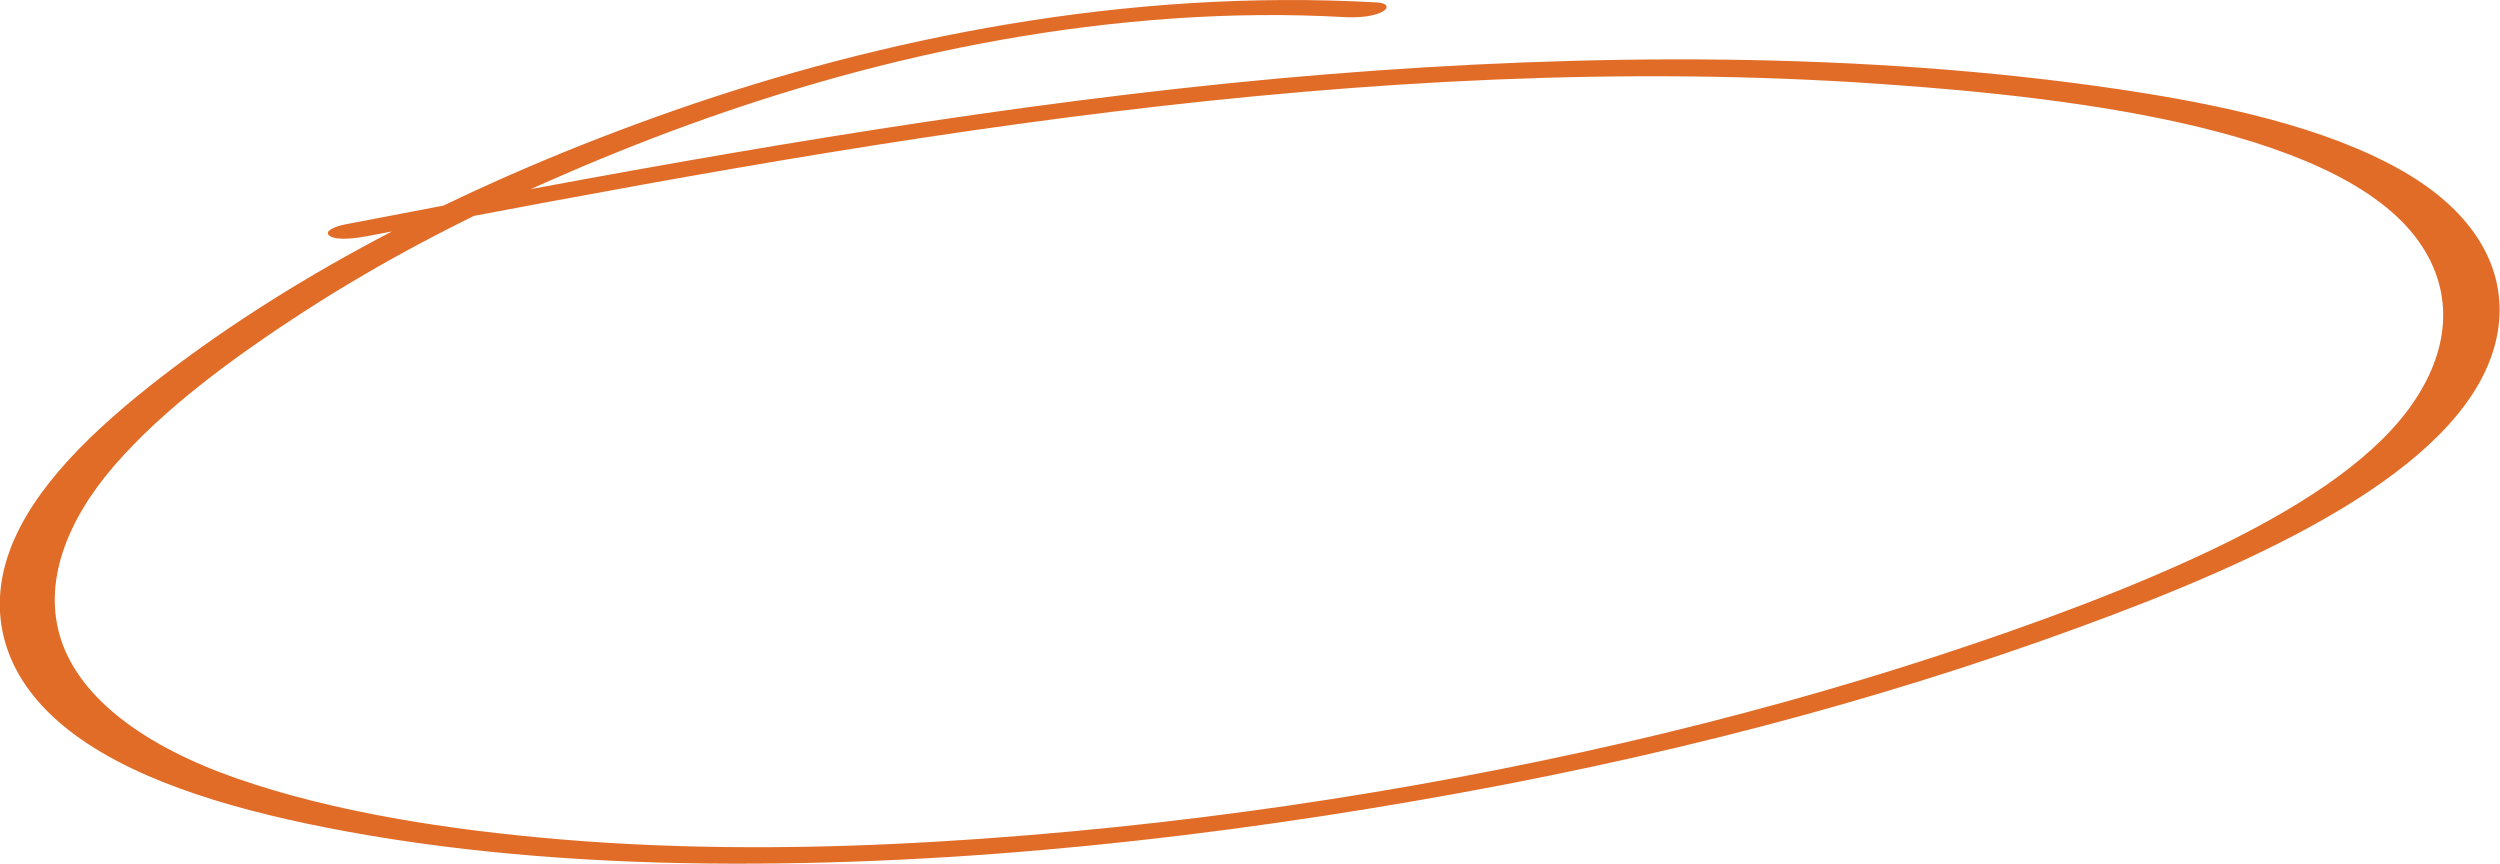 <svg width="275" height="95" viewBox="0 0 275 95" fill="none" xmlns="http://www.w3.org/2000/svg">
<path d="M151.452 0.269C123.831 -1.298 96.872 4.228 74.299 12.104C52.056 19.873 32.732 29.904 17.778 41.444C10.19 47.304 3.502 53.735 1.009 60.738C-1.31 67.218 0.126 74.188 6.972 79.844C13.818 85.5 24.577 88.805 35.887 91.034C49.201 93.662 63.493 94.829 77.706 94.984C105.769 95.286 134.1 92.046 160.46 87.247C186.819 82.448 210.544 75.91 232.534 67.577C252.757 59.922 272.965 49.72 274.826 36.017C275.678 29.741 272.428 23.415 264.099 18.706C255.77 13.997 244.476 11.508 233.086 9.818C204.944 5.648 174.594 5.852 145.9 8.178C117.206 10.504 86.981 15.474 58.524 20.779C51.63 22.061 44.768 23.383 37.906 24.697C37.039 24.86 35.477 25.415 36.282 25.962C37.086 26.509 39.358 26.174 40.304 25.994C67.263 20.853 94.332 15.719 122.332 12.299C150.332 8.88 178.553 7.288 206.711 9.223C229.427 10.781 258.294 14.47 266.466 27.153C270.204 32.956 269.116 39.363 264.935 45.019C260.519 51.001 252.426 56.11 243.419 60.42C234.411 64.729 223.622 68.72 212.895 72.221C202.168 75.722 190.495 78.971 178.648 81.697C154.797 87.189 129.257 91.017 103.292 92.568C89.505 93.392 75.466 93.49 61.742 92.339C49.28 91.295 36.644 89.32 26.075 85.639C15.806 82.072 8.881 76.8 6.751 70.475C4.622 64.15 7.351 57.261 12.541 51.254C17.841 45.109 25.46 39.437 33.568 34.197C41.676 28.957 50.621 24.215 60.417 19.898C79.851 11.32 103.245 3.828 128.974 2.04C135.252 1.6 141.641 1.526 147.935 1.885C149.307 1.959 150.963 1.845 152.005 1.322C152.777 0.93 152.762 0.343 151.452 0.269Z" fill="#E16C28"/>
</svg>
